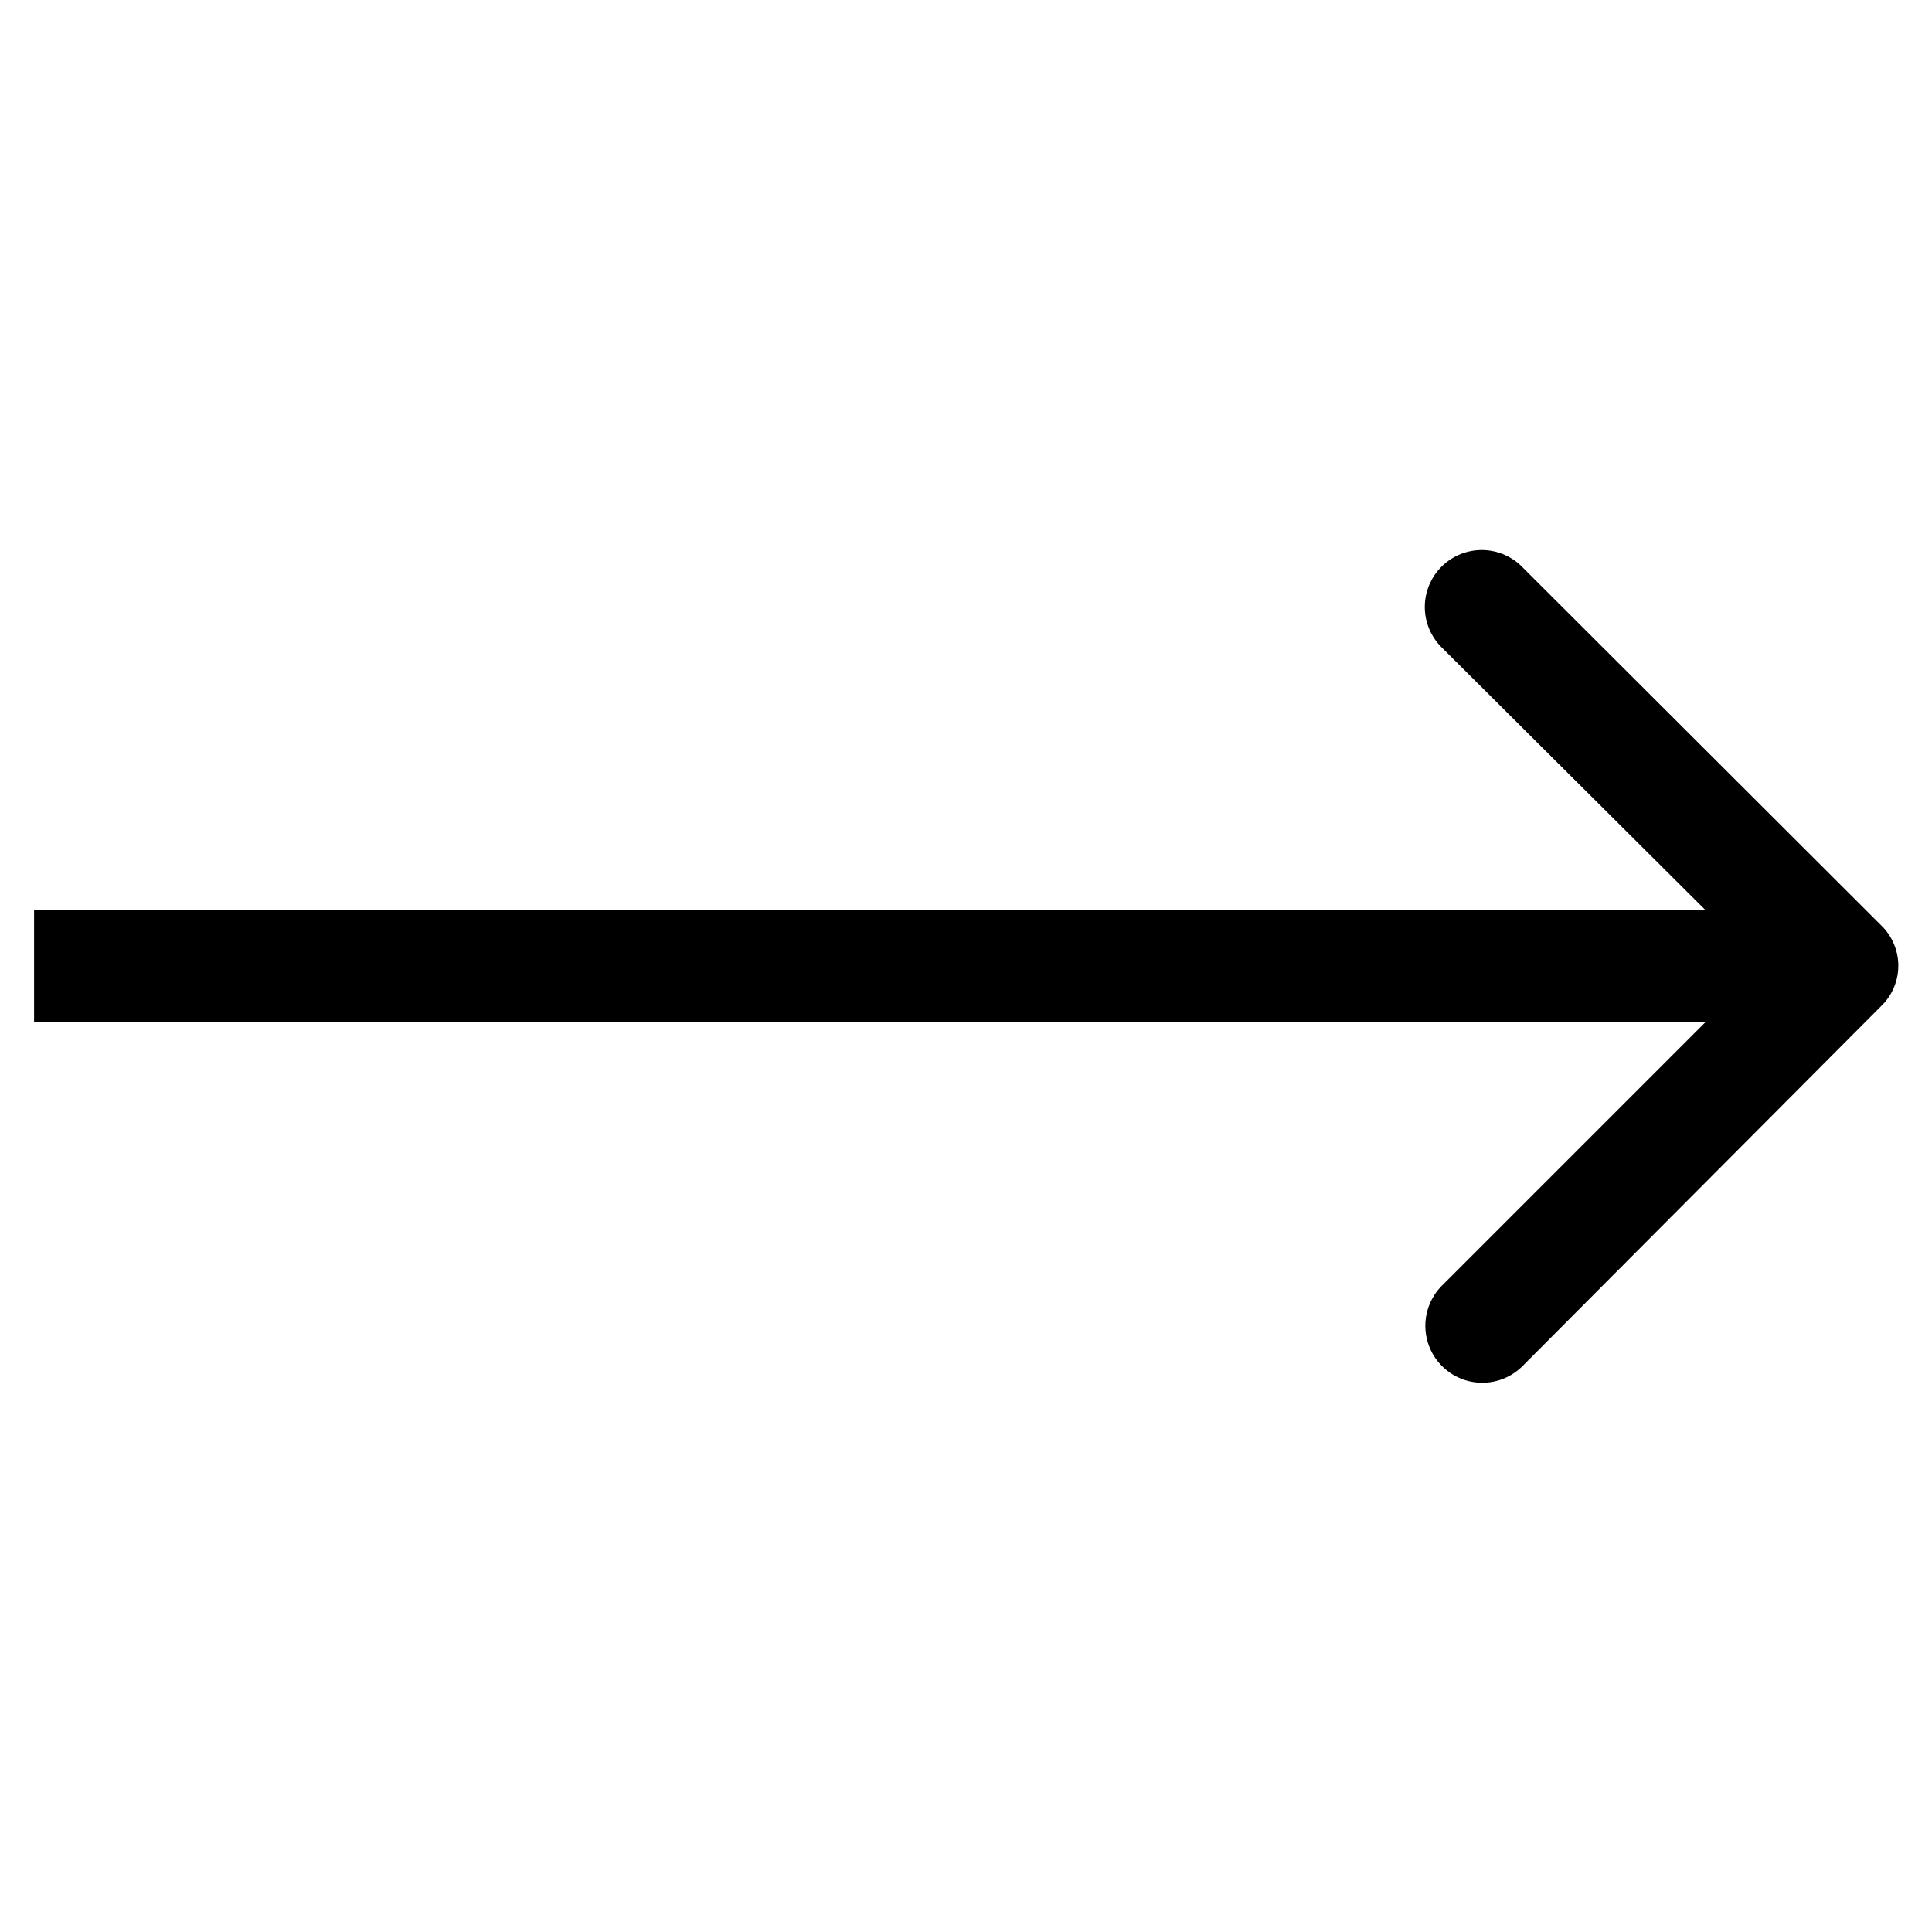 <svg id="Layer_1" data-name="Layer 1" xmlns="http://www.w3.org/2000/svg" width="72" height="72" viewBox="0 0 72 72"><title>icon-arrow-right</title><path d="M70.11,37.49a2.09,2.09,0,0,0,0-3L56.72,21.12a2.1,2.1,0,0,0-3,3L65.65,36,53.74,47.91a2.1,2.1,0,0,0,3,3ZM1.27,38.1H68.63V33.9H1.27Z"/></svg>